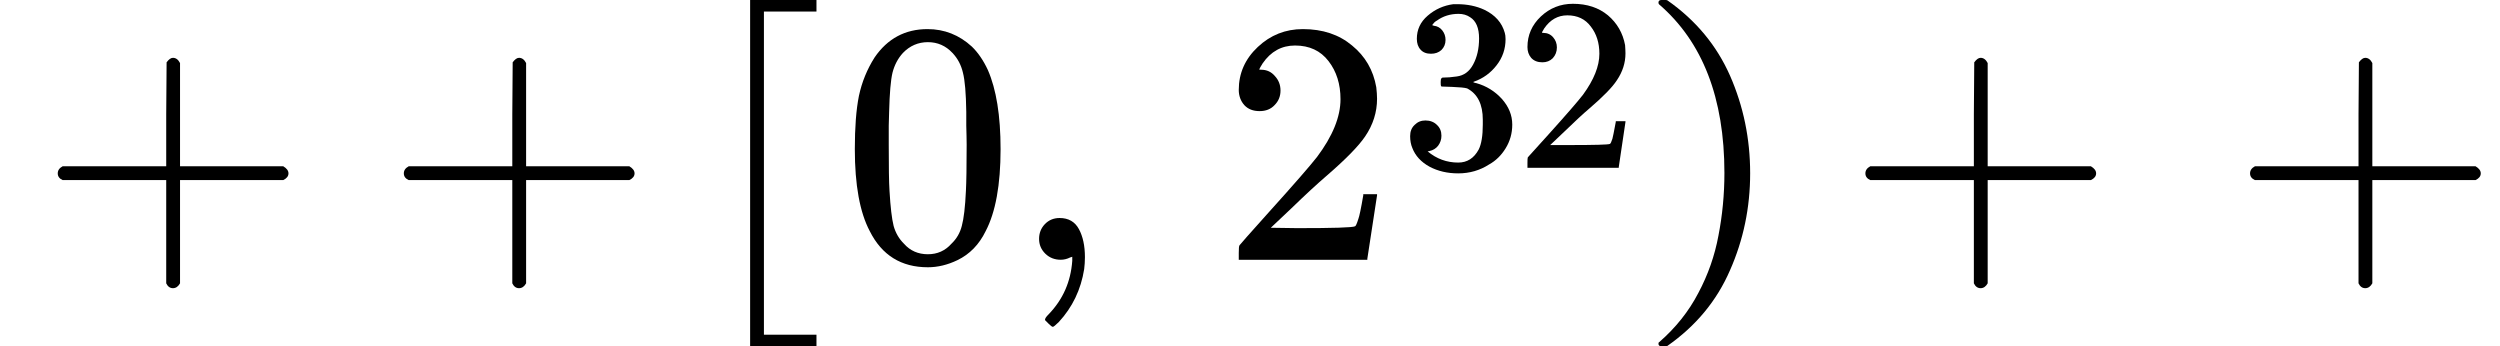 <svg xmlns="http://www.w3.org/2000/svg" xmlns:xlink="http://www.w3.org/1999/xlink" width="104.802" height="14.52" viewBox="0 0 104.802 14.52">
<defs>
<g>
<g id="glyph-0-0">
<path d="M 1.016 -3.344 C 0.879 -3.406 0.812 -3.5 0.812 -3.625 C 0.812 -3.75 0.879 -3.848 1.016 -3.922 L 5.359 -3.922 L 5.359 -6.094 L 5.375 -8.281 C 5.469 -8.406 5.555 -8.469 5.641 -8.469 C 5.766 -8.469 5.863 -8.395 5.938 -8.25 L 5.938 -3.922 L 10.266 -3.922 C 10.41 -3.836 10.484 -3.738 10.484 -3.625 C 10.484 -3.508 10.41 -3.414 10.266 -3.344 L 5.938 -3.344 L 5.938 0.984 C 5.863 1.117 5.766 1.188 5.641 1.188 C 5.516 1.188 5.422 1.117 5.359 0.984 L 5.359 -3.344 Z M 1.016 -3.344 "/>
</g>
<g id="glyph-0-1">
<path d="M 1.391 -0.25 C 1.211 -0.426 1.125 -0.633 1.125 -0.875 C 1.125 -1.113 1.203 -1.316 1.359 -1.484 C 1.523 -1.66 1.734 -1.75 1.984 -1.75 C 2.359 -1.75 2.629 -1.594 2.797 -1.281 C 2.961 -0.977 3.047 -0.586 3.047 -0.109 C 3.047 0.066 3.035 0.234 3.016 0.391 C 2.879 1.254 2.523 1.992 1.953 2.609 C 1.816 2.742 1.734 2.812 1.703 2.812 C 1.672 2.812 1.613 2.77 1.531 2.688 C 1.457 2.613 1.406 2.562 1.375 2.531 C 1.363 2.477 1.414 2.395 1.531 2.281 C 2.125 1.664 2.453 0.922 2.516 0.047 L 2.516 -0.125 C 2.504 -0.125 2.473 -0.113 2.422 -0.094 C 2.297 -0.031 2.164 0 2.031 0 C 1.781 0 1.566 -0.082 1.391 -0.25 Z M 1.391 -0.25 "/>
</g>
<g id="glyph-1-0">
<path d="M 2.938 14.031 L 2.938 -0.484 L 5.719 -0.484 L 5.719 0 L 3.516 0 L 3.516 13.547 L 5.719 13.547 L 5.719 14.031 Z M 2.938 14.031 "/>
</g>
<g id="glyph-2-0">
<path d="M 1.391 -8.484 C 1.93 -9.273 2.672 -9.672 3.609 -9.672 C 4.316 -9.672 4.938 -9.426 5.469 -8.938 C 5.727 -8.688 5.953 -8.359 6.141 -7.953 C 6.492 -7.148 6.672 -6.047 6.672 -4.641 C 6.672 -3.141 6.461 -1.992 6.047 -1.203 C 5.773 -0.641 5.379 -0.234 4.859 0.016 C 4.453 0.211 4.039 0.312 3.625 0.312 C 2.508 0.312 1.695 -0.191 1.188 -1.203 C 0.77 -1.992 0.562 -3.141 0.562 -4.641 C 0.562 -5.547 0.617 -6.289 0.734 -6.875 C 0.859 -7.457 1.078 -7.992 1.391 -8.484 Z M 4.656 -8.672 C 4.375 -8.973 4.031 -9.125 3.625 -9.125 C 3.219 -9.125 2.867 -8.973 2.578 -8.672 C 2.367 -8.441 2.223 -8.164 2.141 -7.844 C 2.066 -7.531 2.02 -6.984 2 -6.203 C 2 -6.141 1.992 -5.945 1.984 -5.625 C 1.984 -5.312 1.984 -5.047 1.984 -4.828 C 1.984 -3.898 1.992 -3.254 2.016 -2.891 C 2.055 -2.211 2.113 -1.723 2.188 -1.422 C 2.27 -1.129 2.414 -0.879 2.625 -0.672 C 2.883 -0.379 3.219 -0.234 3.625 -0.234 C 4.02 -0.234 4.348 -0.379 4.609 -0.672 C 4.828 -0.879 4.973 -1.129 5.047 -1.422 C 5.129 -1.723 5.188 -2.211 5.219 -2.891 C 5.238 -3.254 5.25 -3.898 5.25 -4.828 C 5.25 -5.047 5.242 -5.312 5.234 -5.625 C 5.234 -5.945 5.234 -6.141 5.234 -6.203 C 5.223 -6.984 5.176 -7.531 5.094 -7.844 C 5.02 -8.164 4.875 -8.441 4.656 -8.672 Z M 4.656 -8.672 "/>
</g>
<g id="glyph-2-1">
<path d="M 1.594 -6.234 C 1.32 -6.234 1.109 -6.316 0.953 -6.484 C 0.797 -6.66 0.719 -6.875 0.719 -7.125 C 0.719 -7.82 0.984 -8.422 1.516 -8.922 C 2.047 -9.422 2.676 -9.672 3.406 -9.672 C 4.238 -9.672 4.926 -9.441 5.469 -8.984 C 6.02 -8.535 6.359 -7.953 6.484 -7.234 C 6.504 -7.055 6.516 -6.895 6.516 -6.75 C 6.516 -6.188 6.348 -5.66 6.016 -5.172 C 5.742 -4.766 5.195 -4.207 4.375 -3.5 C 4.02 -3.195 3.535 -2.75 2.922 -2.156 L 2.062 -1.344 L 3.172 -1.328 C 4.68 -1.328 5.488 -1.352 5.594 -1.406 C 5.625 -1.414 5.672 -1.52 5.734 -1.719 C 5.773 -1.82 5.844 -2.148 5.938 -2.703 L 5.938 -2.75 L 6.516 -2.75 L 6.516 -2.703 L 6.109 -0.047 L 6.109 0 L 0.719 0 L 0.719 -0.281 C 0.719 -0.469 0.727 -0.578 0.75 -0.609 C 0.758 -0.629 1.164 -1.086 1.969 -1.984 C 3.031 -3.16 3.707 -3.938 4 -4.312 C 4.656 -5.188 4.984 -5.992 4.984 -6.734 C 4.984 -7.367 4.816 -7.898 4.484 -8.328 C 4.148 -8.766 3.68 -8.984 3.078 -8.984 C 2.516 -8.984 2.062 -8.734 1.719 -8.234 C 1.695 -8.191 1.664 -8.141 1.625 -8.078 C 1.594 -8.023 1.578 -7.992 1.578 -7.984 C 1.578 -7.973 1.602 -7.969 1.656 -7.969 C 1.895 -7.969 2.086 -7.879 2.234 -7.703 C 2.391 -7.535 2.469 -7.332 2.469 -7.094 C 2.469 -6.852 2.383 -6.648 2.219 -6.484 C 2.062 -6.316 1.852 -6.234 1.594 -6.234 Z M 1.594 -6.234 "/>
</g>
<g id="glyph-3-0">
<path d="M 1.312 -4.781 C 1.125 -4.781 0.977 -4.836 0.875 -4.953 C 0.77 -5.066 0.719 -5.219 0.719 -5.406 C 0.719 -5.789 0.867 -6.113 1.172 -6.375 C 1.484 -6.645 1.844 -6.805 2.25 -6.859 L 2.406 -6.859 C 2.832 -6.859 3.211 -6.781 3.547 -6.625 C 4.004 -6.406 4.289 -6.082 4.406 -5.656 C 4.426 -5.594 4.438 -5.504 4.438 -5.391 C 4.438 -4.984 4.312 -4.617 4.062 -4.297 C 3.812 -3.973 3.492 -3.742 3.109 -3.609 C 3.078 -3.598 3.078 -3.586 3.109 -3.578 C 3.129 -3.566 3.164 -3.555 3.219 -3.547 C 3.633 -3.43 3.988 -3.211 4.281 -2.891 C 4.57 -2.566 4.719 -2.207 4.719 -1.812 C 4.719 -1.445 4.625 -1.113 4.438 -0.812 C 4.258 -0.52 4.031 -0.297 3.75 -0.141 C 3.363 0.109 2.93 0.234 2.453 0.234 C 2.004 0.234 1.602 0.141 1.25 -0.047 C 0.895 -0.242 0.656 -0.504 0.531 -0.828 C 0.469 -0.973 0.438 -1.141 0.438 -1.328 C 0.438 -1.523 0.5 -1.68 0.625 -1.797 C 0.75 -1.922 0.898 -1.984 1.078 -1.984 C 1.273 -1.984 1.438 -1.922 1.562 -1.797 C 1.688 -1.68 1.75 -1.531 1.75 -1.344 C 1.75 -1.188 1.703 -1.047 1.609 -0.922 C 1.516 -0.805 1.395 -0.734 1.25 -0.703 L 1.172 -0.688 C 1.547 -0.375 1.973 -0.219 2.453 -0.219 C 2.828 -0.219 3.113 -0.398 3.312 -0.766 C 3.426 -0.992 3.484 -1.344 3.484 -1.812 L 3.484 -2.016 C 3.484 -2.66 3.266 -3.098 2.828 -3.328 C 2.723 -3.359 2.516 -3.379 2.203 -3.391 L 1.766 -3.406 L 1.734 -3.422 C 1.723 -3.441 1.719 -3.5 1.719 -3.594 C 1.719 -3.676 1.727 -3.727 1.75 -3.75 C 1.77 -3.77 1.785 -3.781 1.797 -3.781 C 1.984 -3.781 2.18 -3.797 2.391 -3.828 C 2.691 -3.867 2.922 -4.035 3.078 -4.328 C 3.242 -4.629 3.328 -4.992 3.328 -5.422 C 3.328 -5.859 3.203 -6.156 2.953 -6.312 C 2.816 -6.406 2.656 -6.453 2.469 -6.453 C 2.125 -6.453 1.82 -6.359 1.562 -6.172 C 1.539 -6.16 1.508 -6.141 1.469 -6.109 C 1.438 -6.078 1.41 -6.047 1.391 -6.016 L 1.359 -5.984 C 1.379 -5.973 1.406 -5.961 1.438 -5.953 C 1.57 -5.941 1.688 -5.879 1.781 -5.766 C 1.875 -5.648 1.922 -5.516 1.922 -5.359 C 1.922 -5.191 1.863 -5.051 1.75 -4.938 C 1.633 -4.832 1.488 -4.781 1.312 -4.781 Z M 1.312 -4.781 "/>
</g>
<g id="glyph-3-1">
<path d="M 1.141 -4.422 C 0.941 -4.422 0.785 -4.484 0.672 -4.609 C 0.566 -4.734 0.516 -4.883 0.516 -5.062 C 0.516 -5.562 0.703 -5.988 1.078 -6.344 C 1.453 -6.695 1.898 -6.875 2.422 -6.875 C 3.016 -6.875 3.504 -6.711 3.891 -6.391 C 4.273 -6.066 4.516 -5.648 4.609 -5.141 C 4.617 -5.016 4.625 -4.898 4.625 -4.797 C 4.625 -4.398 4.504 -4.023 4.266 -3.672 C 4.078 -3.379 3.691 -2.984 3.109 -2.484 C 2.859 -2.273 2.516 -1.957 2.078 -1.531 L 1.469 -0.953 L 2.25 -0.953 C 3.332 -0.953 3.906 -0.969 3.969 -1 C 4 -1.008 4.035 -1.082 4.078 -1.219 C 4.098 -1.289 4.145 -1.523 4.219 -1.922 L 4.219 -1.953 L 4.625 -1.953 L 4.625 -1.922 L 4.344 -0.031 L 4.344 0 L 0.516 0 L 0.516 -0.203 C 0.516 -0.336 0.52 -0.414 0.531 -0.438 C 0.539 -0.445 0.832 -0.77 1.406 -1.406 C 2.156 -2.238 2.633 -2.789 2.844 -3.062 C 3.301 -3.688 3.531 -4.258 3.531 -4.781 C 3.531 -5.238 3.41 -5.617 3.172 -5.922 C 2.941 -6.234 2.613 -6.391 2.188 -6.391 C 1.789 -6.391 1.469 -6.207 1.219 -5.844 C 1.207 -5.82 1.188 -5.785 1.156 -5.734 C 1.133 -5.703 1.125 -5.68 1.125 -5.672 C 1.125 -5.66 1.141 -5.656 1.172 -5.656 C 1.348 -5.656 1.488 -5.594 1.594 -5.469 C 1.695 -5.352 1.75 -5.211 1.75 -5.047 C 1.75 -4.867 1.691 -4.719 1.578 -4.594 C 1.461 -4.477 1.316 -4.422 1.141 -4.422 Z M 1.141 -4.422 "/>
</g>
<g id="glyph-4-0">
<path d="M 0.719 14.031 C 0.633 14.031 0.594 13.992 0.594 13.922 C 0.594 13.891 0.602 13.867 0.625 13.859 C 1.32 13.254 1.867 12.566 2.266 11.797 C 2.672 11.035 2.953 10.234 3.109 9.391 C 3.273 8.547 3.359 7.672 3.359 6.766 C 3.359 3.629 2.445 1.273 0.625 -0.297 C 0.602 -0.316 0.594 -0.344 0.594 -0.375 C 0.594 -0.445 0.633 -0.484 0.719 -0.484 L 0.906 -0.484 C 0.926 -0.484 0.945 -0.477 0.969 -0.469 C 2.156 0.363 3.031 1.414 3.594 2.688 C 4.156 3.969 4.438 5.332 4.438 6.781 C 4.438 8.219 4.156 9.57 3.594 10.844 C 3.039 12.125 2.164 13.18 0.969 14.016 C 0.945 14.023 0.926 14.031 0.906 14.031 Z M 0.719 14.031 "/>
</g>
</g>
</defs>
<g fill="rgb(0%, 0%, 0%)" fill-opacity="1">
<use xlink:href="#glyph-0-0" x="1.609" y="10.893"/>
</g>
<g fill="rgb(0%, 0%, 0%)" fill-opacity="1">
<use xlink:href="#glyph-0-0" x="16.117" y="10.893"/>
</g>
<g fill="rgb(0%, 0%, 0%)" fill-opacity="1">
<use xlink:href="#glyph-1-0" x="28.508" y="0.484"/>
</g>
<g fill="rgb(0%, 0%, 0%)" fill-opacity="1">
<use xlink:href="#glyph-2-0" x="35.273" y="10.892"/>
</g>
<g fill="rgb(0%, 0%, 0%)" fill-opacity="1">
<use xlink:href="#glyph-0-1" x="42.434" y="10.889"/>
</g>
<g fill="rgb(0%, 0%, 0%)" fill-opacity="1">
<use xlink:href="#glyph-2-1" x="51.211" y="10.892"/>
</g>
<g fill="rgb(0%, 0%, 0%)" fill-opacity="1">
<use xlink:href="#glyph-3-0" x="58.676" y="7.034"/>
<use xlink:href="#glyph-3-1" x="63.516" y="7.034"/>
</g>
<g fill="rgb(0%, 0%, 0%)" fill-opacity="1">
<use xlink:href="#glyph-4-0" x="68.93" y="0.484"/>
</g>
<g fill="rgb(0%, 0%, 0%)" fill-opacity="1">
<use xlink:href="#glyph-0-0" x="77.387" y="10.893"/>
</g>
<g fill="rgb(0%, 0%, 0%)" fill-opacity="1">
<use xlink:href="#glyph-0-0" x="93.512" y="10.893"/>
</g>
</svg>
